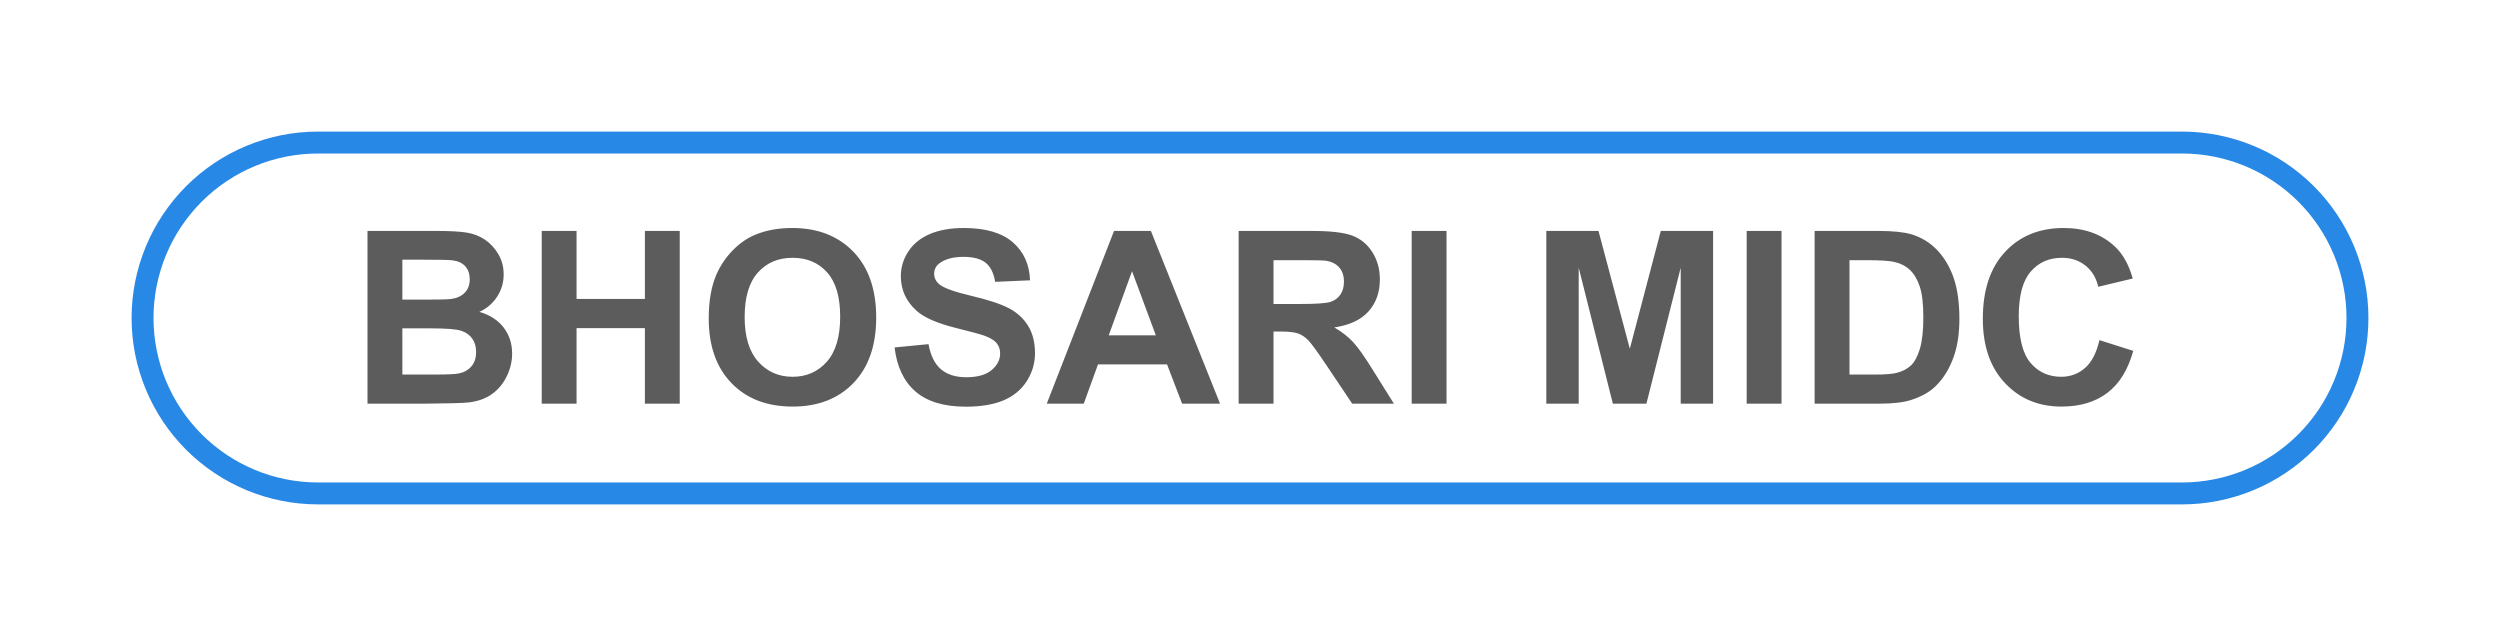 <?xml version="1.0" encoding="utf-8"?>
<svg width="114px" height="29px" viewBox="0 0 114 29" version="1.1" xmlns:xlink="http://www.w3.org/1999/xlink" xmlns="http://www.w3.org/2000/svg">
  <defs>
    <filter filterUnits="userSpaceOnUse" color-interpolation-filters="sRGB" id="filter_1">
      <feFlood flood-opacity="0" result="BackgroundImageFix" />
      <feColorMatrix in="SourceAlpha" type="matrix" values="0 0 0 0 0 0 0 0 0 0 0 0 0 0 0 0 0 0 127 0" />
      <feOffset dx="0" dy="2" />
      <feGaussianBlur stdDeviation="2" />
      <feColorMatrix type="matrix" values="0 0 0 0 0.392 0 0 0 0 0.392 0 0 0 0 0.392 0 0 0 0.498 0" />
      <feBlend mode="normal" in2="BackgroundImageFix" result="effect0_dropShadow" />
      <feBlend mode="normal" in="SourceGraphic" in2="effect0_dropShadow" result="shape" />
    </filter>
    <path d="M7.499 0L92.501 0Q92.685 0 92.869 0.009Q93.053 0.018 93.236 0.036Q93.419 0.054 93.601 0.081Q93.783 0.108 93.964 0.144Q94.144 0.18 94.323 0.225Q94.502 0.269 94.678 0.323Q94.854 0.376 95.027 0.438Q95.201 0.5 95.371 0.571Q95.541 0.641 95.707 0.72Q95.874 0.799 96.036 0.885Q96.198 0.972 96.356 1.067Q96.514 1.162 96.667 1.264Q96.82 1.366 96.968 1.476Q97.116 1.585 97.258 1.702Q97.401 1.819 97.537 1.943Q97.673 2.066 97.804 2.196Q97.934 2.327 98.057 2.463Q98.181 2.599 98.298 2.742Q98.415 2.884 98.524 3.032Q98.634 3.18 98.736 3.333Q98.838 3.486 98.933 3.644Q99.028 3.802 99.115 3.964Q99.201 4.126 99.28 4.293Q99.359 4.459 99.429 4.629Q99.5 4.799 99.562 4.973Q99.624 5.146 99.677 5.322Q99.731 5.498 99.775 5.677Q99.82 5.855 99.856 6.036Q99.892 6.217 99.919 6.399Q99.946 6.581 99.964 6.764Q99.982 6.947 99.991 7.131Q100 7.315 100 7.499L100 7.501Q100 7.685 99.991 7.869Q99.982 8.053 99.964 8.236Q99.946 8.419 99.919 8.601Q99.892 8.783 99.856 8.964Q99.82 9.145 99.775 9.323Q99.731 9.502 99.677 9.678Q99.624 9.854 99.562 10.027Q99.5 10.201 99.429 10.371Q99.359 10.541 99.28 10.707Q99.201 10.874 99.115 11.036Q99.028 11.198 98.933 11.356Q98.838 11.514 98.736 11.667Q98.634 11.82 98.524 11.968Q98.415 12.116 98.298 12.258Q98.181 12.401 98.057 12.537Q97.934 12.673 97.804 12.804Q97.673 12.934 97.537 13.057Q97.401 13.181 97.258 13.298Q97.116 13.415 96.968 13.524Q96.82 13.634 96.667 13.736Q96.514 13.838 96.356 13.933Q96.198 14.028 96.036 14.114Q95.874 14.201 95.707 14.28Q95.541 14.359 95.371 14.429Q95.201 14.5 95.027 14.562Q94.854 14.624 94.678 14.677Q94.502 14.73 94.323 14.775Q94.144 14.82 93.964 14.856Q93.783 14.892 93.601 14.919Q93.419 14.946 93.236 14.964Q93.053 14.982 92.869 14.991Q92.685 15 92.501 15L7.499 15Q7.315 15 7.131 14.991Q6.947 14.982 6.764 14.964Q6.581 14.946 6.399 14.919Q6.217 14.892 6.036 14.856Q5.855 14.82 5.677 14.775Q5.498 14.73 5.322 14.677Q5.146 14.624 4.973 14.562Q4.799 14.5 4.629 14.429Q4.459 14.359 4.293 14.28Q4.126 14.201 3.964 14.114Q3.802 14.028 3.644 13.933Q3.486 13.838 3.333 13.736Q3.18 13.634 3.032 13.524Q2.884 13.415 2.742 13.298Q2.599 13.181 2.463 13.057Q2.327 12.934 2.196 12.804Q2.066 12.673 1.943 12.537Q1.819 12.401 1.702 12.258Q1.585 12.116 1.476 11.968Q1.366 11.82 1.264 11.667Q1.162 11.514 1.067 11.356Q0.972 11.198 0.885 11.036Q0.799 10.874 0.72 10.707Q0.641 10.541 0.571 10.371Q0.5 10.201 0.438 10.027Q0.376 9.854 0.323 9.678Q0.269 9.502 0.225 9.323Q0.18 9.145 0.144 8.964Q0.108 8.783 0.081 8.601Q0.054 8.419 0.036 8.236Q0.018 8.053 0.009 7.869Q0 7.685 0 7.501L0 7.499Q0 7.315 0.009 7.131Q0.018 6.947 0.036 6.764Q0.054 6.581 0.081 6.399Q0.108 6.217 0.144 6.036Q0.18 5.855 0.225 5.677Q0.269 5.498 0.323 5.322Q0.376 5.146 0.438 4.973Q0.5 4.799 0.571 4.629Q0.641 4.459 0.72 4.293Q0.799 4.126 0.885 3.964Q0.972 3.802 1.067 3.644Q1.162 3.486 1.264 3.333Q1.366 3.18 1.476 3.032Q1.585 2.884 1.702 2.742Q1.819 2.599 1.943 2.463Q2.066 2.327 2.196 2.196Q2.327 2.066 2.463 1.943Q2.599 1.819 2.742 1.702Q2.884 1.585 3.032 1.476Q3.18 1.366 3.333 1.264Q3.486 1.162 3.644 1.067Q3.802 0.972 3.964 0.885Q4.126 0.799 4.293 0.72Q4.459 0.641 4.629 0.571Q4.799 0.5 4.973 0.438Q5.146 0.376 5.322 0.323Q5.498 0.269 5.677 0.225Q5.855 0.18 6.036 0.144Q6.217 0.108 6.399 0.081Q6.581 0.054 6.764 0.036Q6.947 0.018 7.131 0.009Q7.315 0 7.499 0L7.499 0Z" id="path_1" />
  </defs>
  <g filter="url(#filter_1)">
    <g id="13.-Location---BHOSARI-MIDC" transform="translate(7 5)">
      <g id="Rectangle">
        <use xlink:href="#path_1" fill="none" stroke="#2888E5" stroke-width="2" />
        <use stroke="none" fill="#FFFFFF" xlink:href="#path_1" fill-rule="evenodd" />
      </g>
      <g id="BHOSARI-MIDC" fill="#000000" fill-opacity="0.639" transform="translate(8.952 0.947)">
        <path d="M16.726 4.55Q16.366 5.367 16.366 6.57Q16.366 8.45 17.402 9.521Q18.439 10.593 20.195 10.593Q21.93 10.593 22.967 9.516Q24.003 8.439 24.003 6.532Q24.003 4.609 22.959 3.53Q21.914 2.45 20.174 2.45Q19.212 2.45 18.477 2.762Q17.923 2.993 17.459 3.471Q16.994 3.949 16.726 4.55ZM24.841 7.896L26.388 7.746Q26.528 8.525 26.955 8.89Q27.382 9.255 28.107 9.255Q28.875 9.255 29.264 8.93Q29.654 8.605 29.654 8.17Q29.654 7.891 29.49 7.695Q29.326 7.499 28.918 7.354Q28.639 7.257 27.645 7.01Q26.367 6.693 25.851 6.231Q25.126 5.582 25.126 4.647Q25.126 4.045 25.467 3.522Q25.808 2.998 26.45 2.724Q27.092 2.45 28 2.45Q29.482 2.45 30.231 3.1Q30.98 3.75 31.018 4.835L29.428 4.905Q29.326 4.298 28.991 4.032Q28.655 3.766 27.983 3.766Q27.291 3.766 26.898 4.051Q26.646 4.233 26.646 4.54Q26.646 4.819 26.882 5.018Q27.183 5.27 28.343 5.544Q29.503 5.818 30.059 6.111Q30.615 6.403 30.929 6.911Q31.244 7.418 31.244 8.165Q31.244 8.842 30.868 9.433Q30.492 10.023 29.804 10.311Q29.117 10.598 28.091 10.598Q26.598 10.598 25.797 9.908Q24.997 9.218 24.841 7.896ZM81.324 8.052L79.782 7.563Q79.584 8.428 79.127 8.831Q78.67 9.234 78.037 9.234Q77.177 9.234 76.64 8.6Q76.103 7.966 76.103 6.473Q76.103 5.066 76.648 4.438Q77.193 3.809 78.069 3.809Q78.703 3.809 79.146 4.164Q79.589 4.518 79.728 5.13L81.302 4.754Q81.034 3.809 80.497 3.304Q79.594 2.45 78.149 2.45Q76.495 2.45 75.48 3.538Q74.465 4.625 74.465 6.591Q74.465 8.45 75.475 9.521Q76.484 10.593 78.053 10.593Q79.32 10.593 80.145 9.967Q80.969 9.341 81.324 8.052ZM0.806 2.584L3.953 2.584Q4.888 2.584 5.347 2.662Q5.806 2.74 6.169 2.987Q6.531 3.234 6.773 3.645Q7.015 4.056 7.015 4.566Q7.015 5.12 6.717 5.582Q6.418 6.043 5.908 6.274Q6.628 6.484 7.015 6.989Q7.401 7.494 7.401 8.176Q7.401 8.713 7.152 9.22Q6.902 9.728 6.469 10.031Q6.037 10.335 5.403 10.405Q5.006 10.448 3.486 10.459L0.806 10.459L0.806 2.584ZM8.75 10.459L8.75 2.584L10.339 2.584L10.339 5.684L13.455 5.684L13.455 2.584L15.044 2.584L15.044 10.459L13.455 10.459L13.455 7.016L10.339 7.016L10.339 10.459L8.75 10.459ZM37.952 10.459L39.682 10.459L36.529 2.584L34.848 2.584L31.781 10.459L33.467 10.459L34.117 8.67L37.265 8.67L37.952 10.459ZM40.53 10.459L40.53 2.584L43.877 2.584Q45.139 2.584 45.711 2.797Q46.283 3.009 46.627 3.551Q46.97 4.094 46.97 4.792Q46.97 5.678 46.449 6.256Q45.928 6.833 44.892 6.983Q45.407 7.284 45.743 7.644Q46.079 8.004 46.648 8.922L47.609 10.459L45.708 10.459L44.559 8.745Q43.946 7.827 43.721 7.588Q43.495 7.349 43.243 7.26Q42.99 7.171 42.442 7.171L42.12 7.171L42.12 10.459L40.53 10.459ZM48.42 2.584L48.42 10.459L50.01 10.459L50.01 2.584L48.42 2.584ZM54.56 10.459L54.56 2.584L56.939 2.584L58.368 7.956L59.78 2.584L62.165 2.584L62.165 10.459L60.688 10.459L60.688 4.26L59.125 10.459L57.594 10.459L56.037 4.26L56.037 10.459L54.56 10.459ZM63.696 2.584L63.696 10.459L65.286 10.459L65.286 2.584L63.696 2.584ZM66.795 2.584L69.701 2.584Q70.684 2.584 71.199 2.735Q71.892 2.939 72.386 3.46Q72.88 3.981 73.138 4.736Q73.396 5.49 73.396 6.597Q73.396 7.569 73.154 8.272Q72.859 9.132 72.311 9.664Q71.897 10.066 71.194 10.292Q70.668 10.459 69.787 10.459L66.795 10.459L66.795 2.584ZM18.622 8.544Q18.004 7.854 18.004 6.516Q18.004 5.157 18.605 4.483Q19.207 3.809 20.19 3.809Q21.173 3.809 21.766 4.475Q22.36 5.141 22.36 6.495Q22.36 7.864 21.75 8.549Q21.141 9.234 20.19 9.234Q19.239 9.234 18.622 8.544ZM2.396 3.895L2.396 5.716L3.438 5.716Q4.367 5.716 4.592 5.689Q5 5.641 5.234 5.407Q5.468 5.173 5.468 4.792Q5.468 4.427 5.266 4.198Q5.065 3.97 4.667 3.922Q4.431 3.895 3.309 3.895L2.396 3.895ZM42.12 5.915L43.296 5.915Q44.44 5.915 44.725 5.818Q45.01 5.721 45.171 5.485Q45.332 5.249 45.332 4.894Q45.332 4.497 45.12 4.252Q44.908 4.008 44.521 3.943Q44.328 3.917 43.361 3.917L42.12 3.917L42.12 5.915ZM68.385 3.917L68.385 9.132L69.572 9.132Q70.238 9.132 70.533 9.057Q70.92 8.96 71.175 8.729Q71.43 8.498 71.591 7.969Q71.752 7.44 71.752 6.527Q71.752 5.614 71.591 5.125Q71.43 4.636 71.14 4.362Q70.85 4.088 70.404 3.992Q70.071 3.917 69.099 3.917L68.385 3.917ZM35.669 4.421L36.754 7.343L34.606 7.343L35.669 4.421ZM2.396 7.026L2.396 9.132L3.867 9.132Q4.727 9.132 4.958 9.084Q5.312 9.019 5.535 8.769Q5.758 8.52 5.758 8.101Q5.758 7.746 5.586 7.499Q5.414 7.252 5.089 7.139Q4.764 7.026 3.679 7.026L2.396 7.026Z" />
      </g>
    </g>
  </g>
</svg>